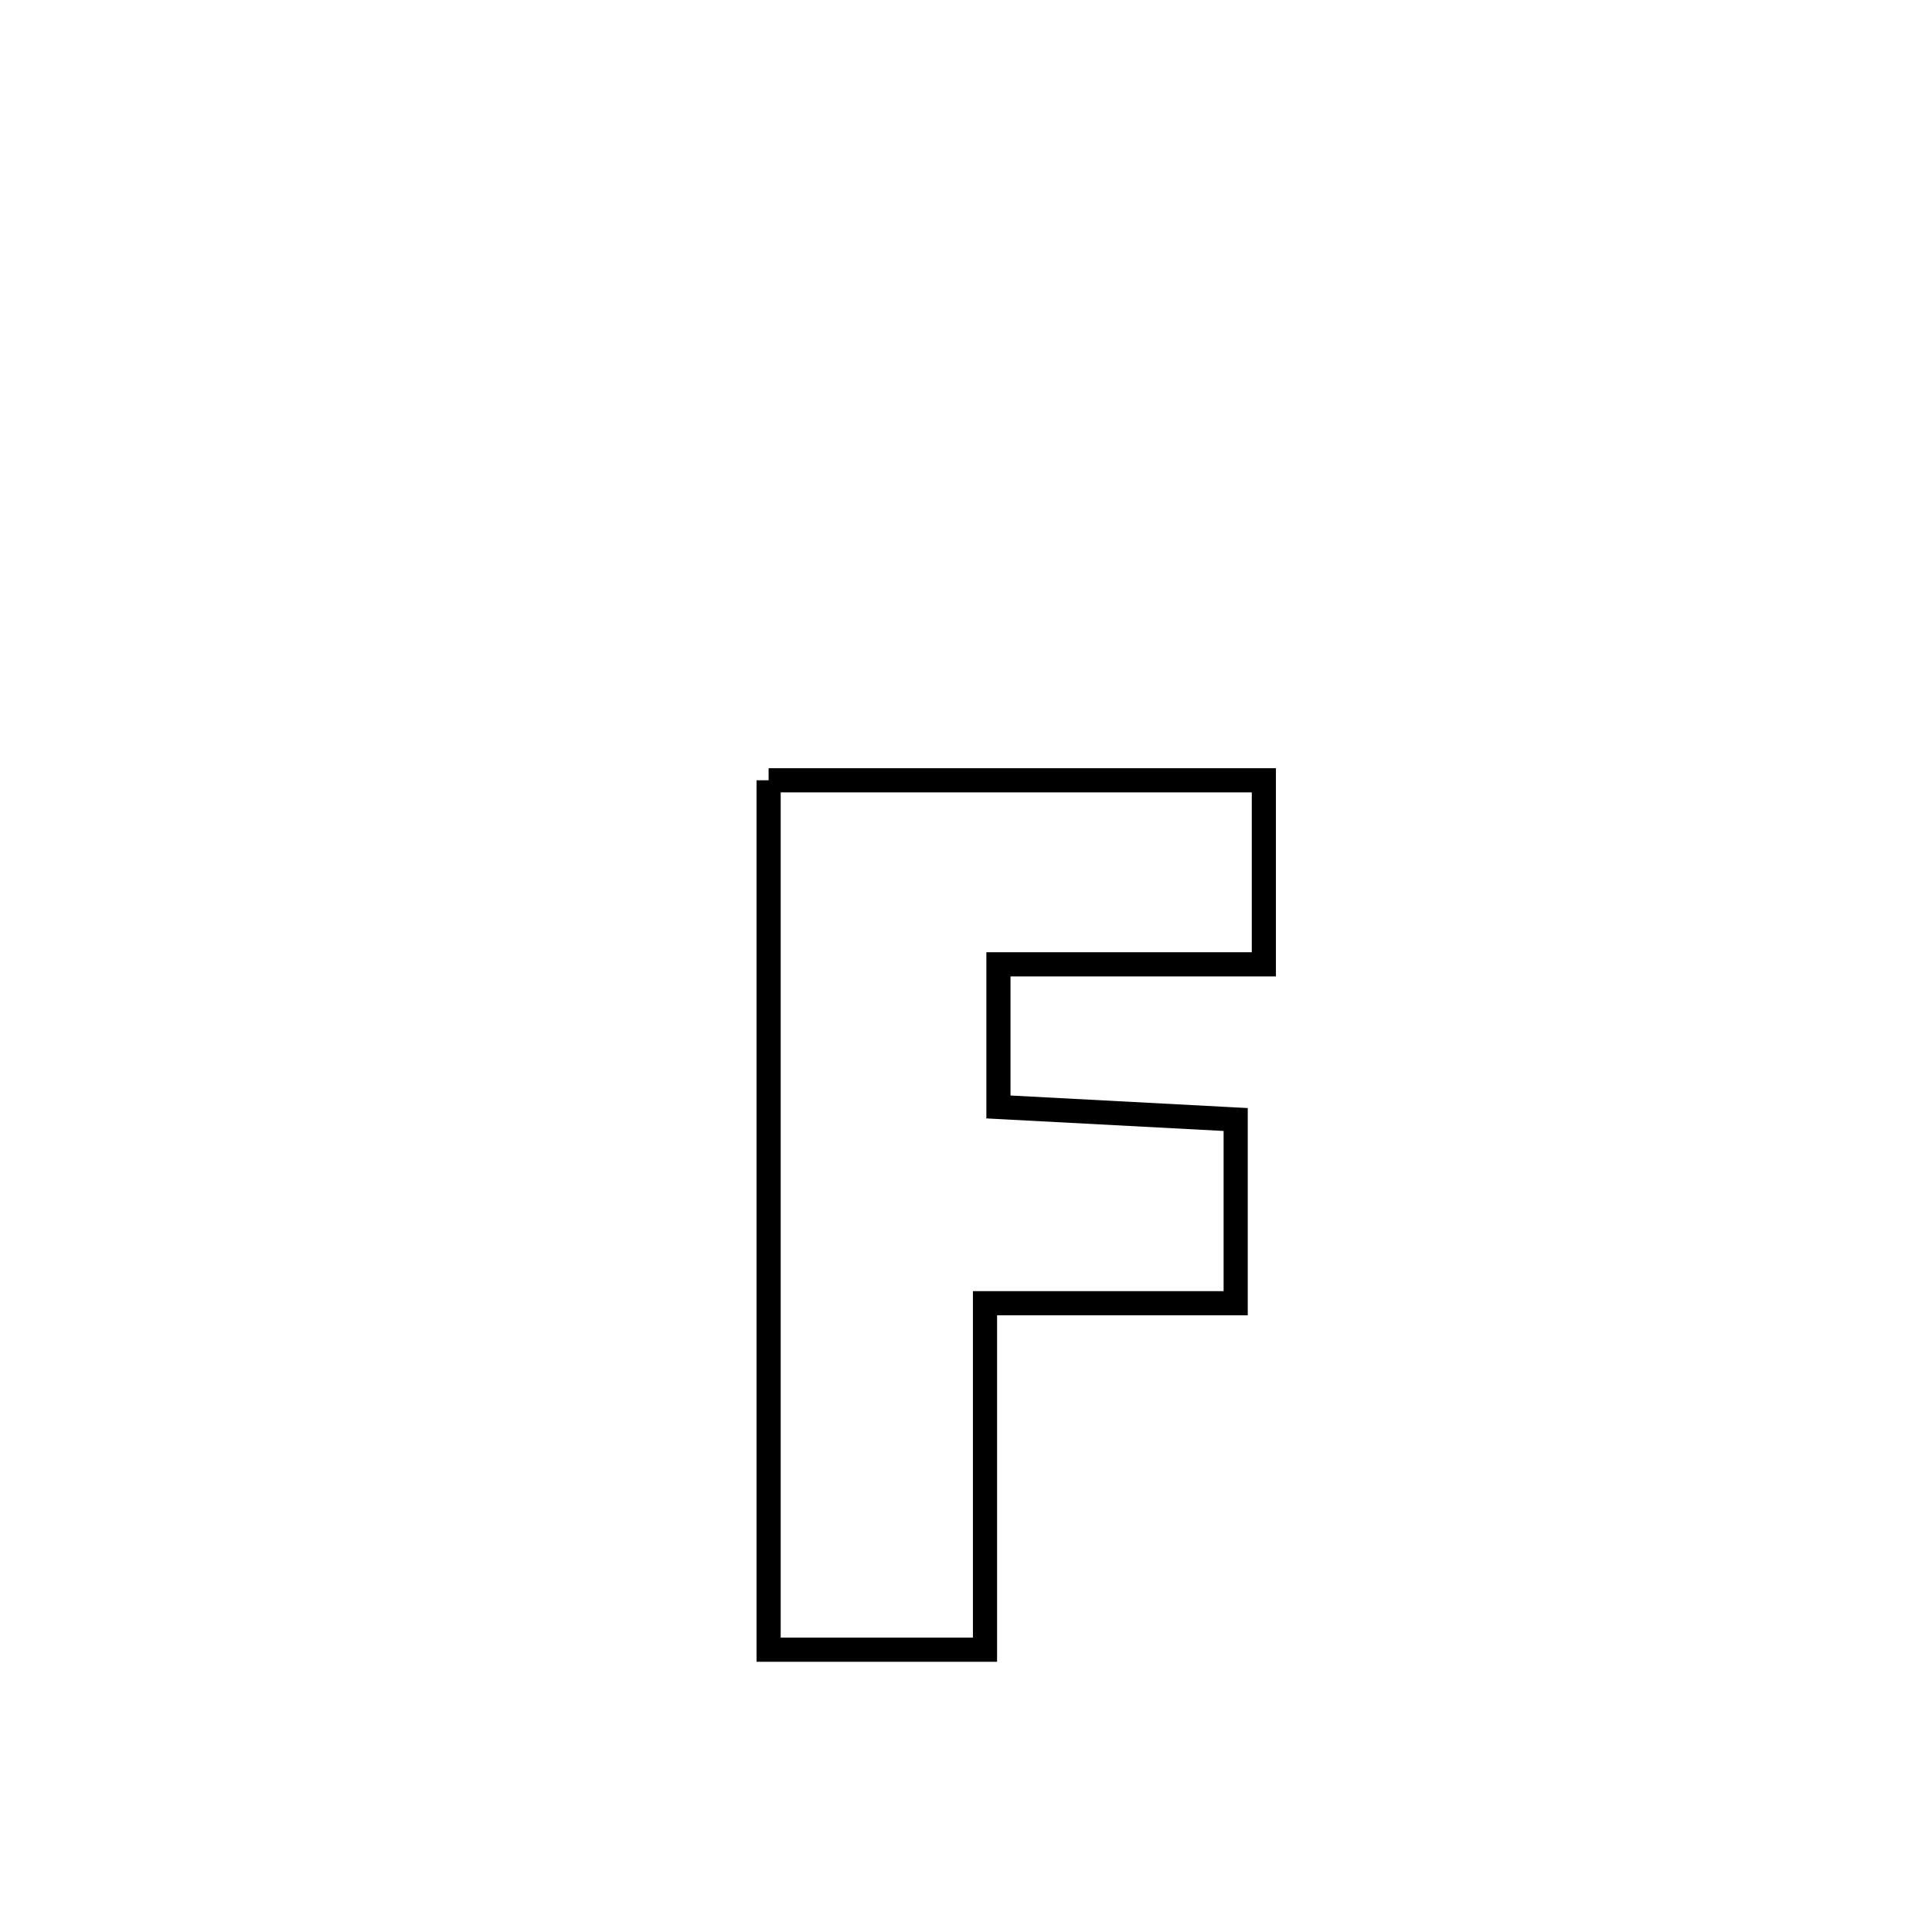 <svg xmlns="http://www.w3.org/2000/svg" viewBox="0.0 0.0 24.0 24.0" height="200px" width="200px"><path fill="none" stroke="black" stroke-width=".3" stroke-opacity="1.0"  filling="0" d="M9.548 9.693 L9.548 9.693 C11.598 9.693 13.649 9.693 15.7 9.693 L15.7 9.693 C15.7 9.747 15.7 11.976 15.7 11.979 L15.7 11.979 C14.601 11.979 13.502 11.979 12.403 11.979 L12.403 11.979 C12.403 12.57 12.403 13.16 12.403 13.751 L12.403 13.751 C13.385 13.803 14.367 13.855 15.35 13.907 L15.35 13.907 C15.35 14.668 15.35 15.428 15.35 16.189 L15.35 16.189 C14.312 16.189 13.274 16.189 12.236 16.189 L12.236 16.189 C12.236 17.623 12.236 19.058 12.236 20.493 L12.236 20.493 C11.34 20.493 10.444 20.493 9.548 20.493 L9.548 20.493 C9.548 18.693 9.548 16.893 9.548 15.093 C9.548 13.293 9.548 11.493 9.548 9.693 L9.548 9.693"></path></svg>